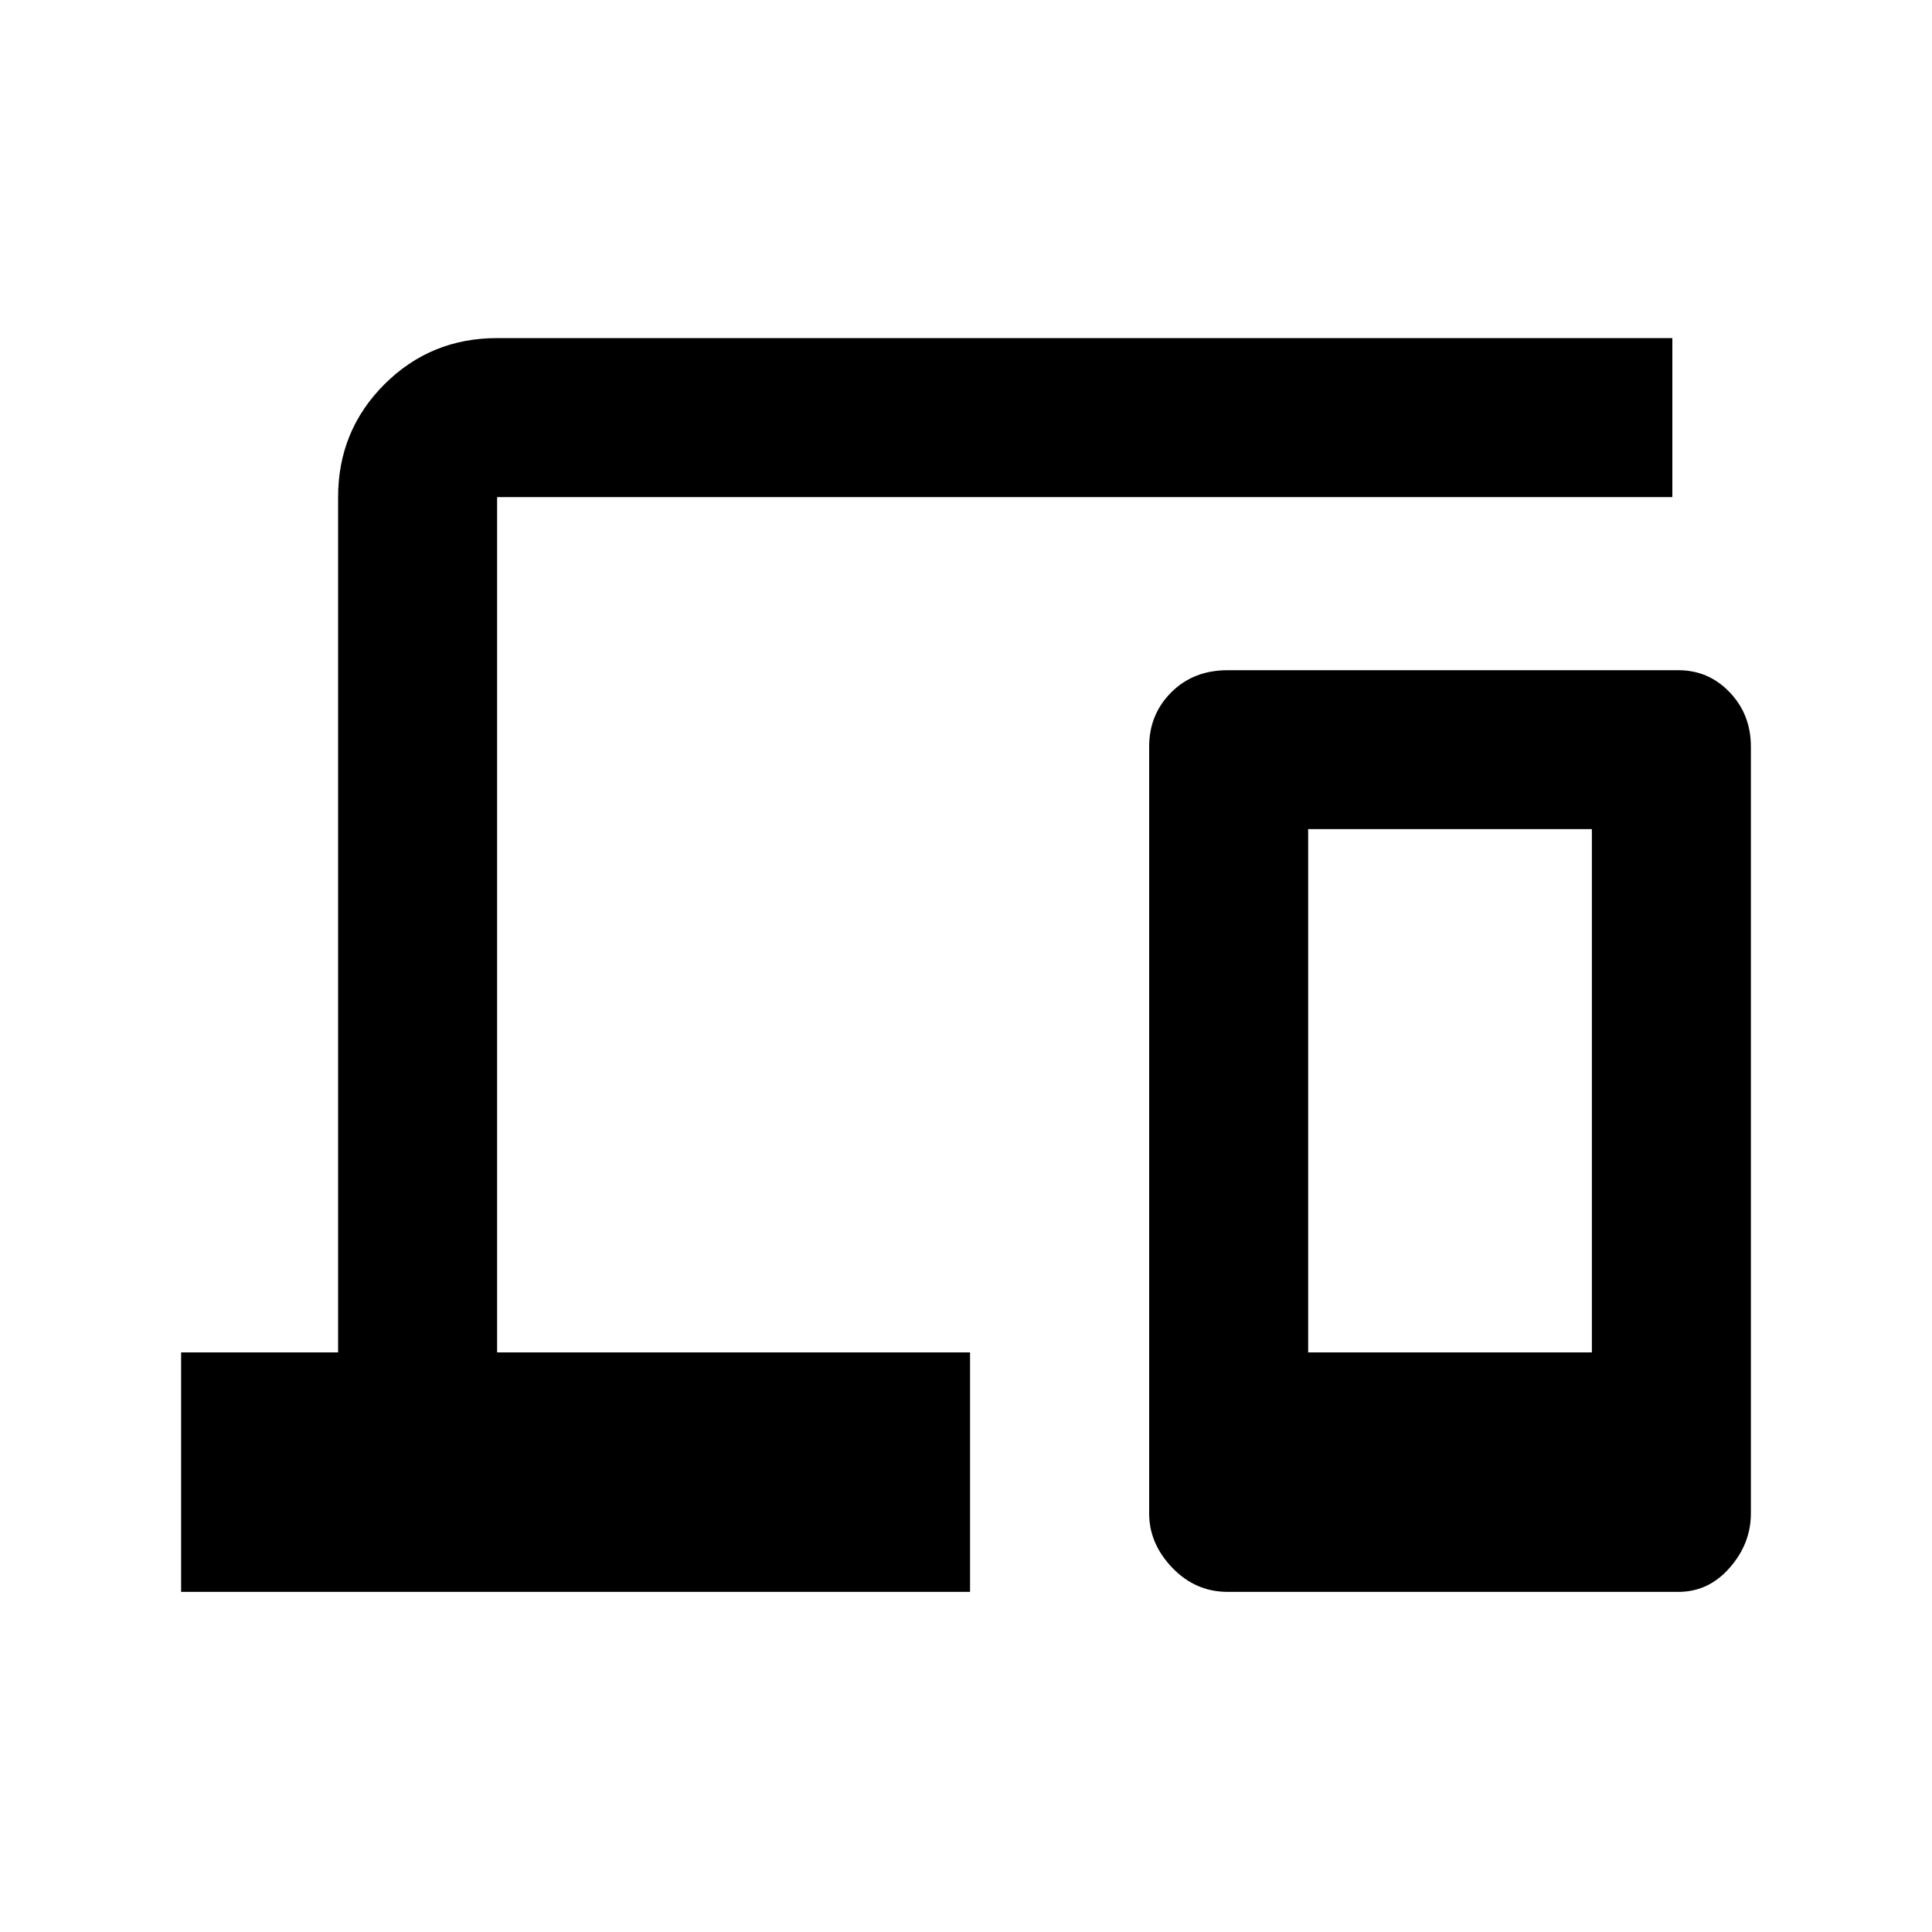 <svg xmlns="http://www.w3.org/2000/svg" height="20" width="20"><path d="M1.875 16.479V14H3.5V5.146q0-.688.479-1.167.479-.479 1.167-.479h12.166v1.646H5.146V14h4.896v2.479Zm10.833 0q-.333 0-.573-.25-.239-.25-.239-.562V7.729q0-.333.229-.562.229-.229.583-.229h4.667q.313 0 .531.229.219.229.219.562v7.938q0 .312-.219.562-.218.25-.531.25ZM13.542 14h2.937V8.583h-2.937Z"/></svg>